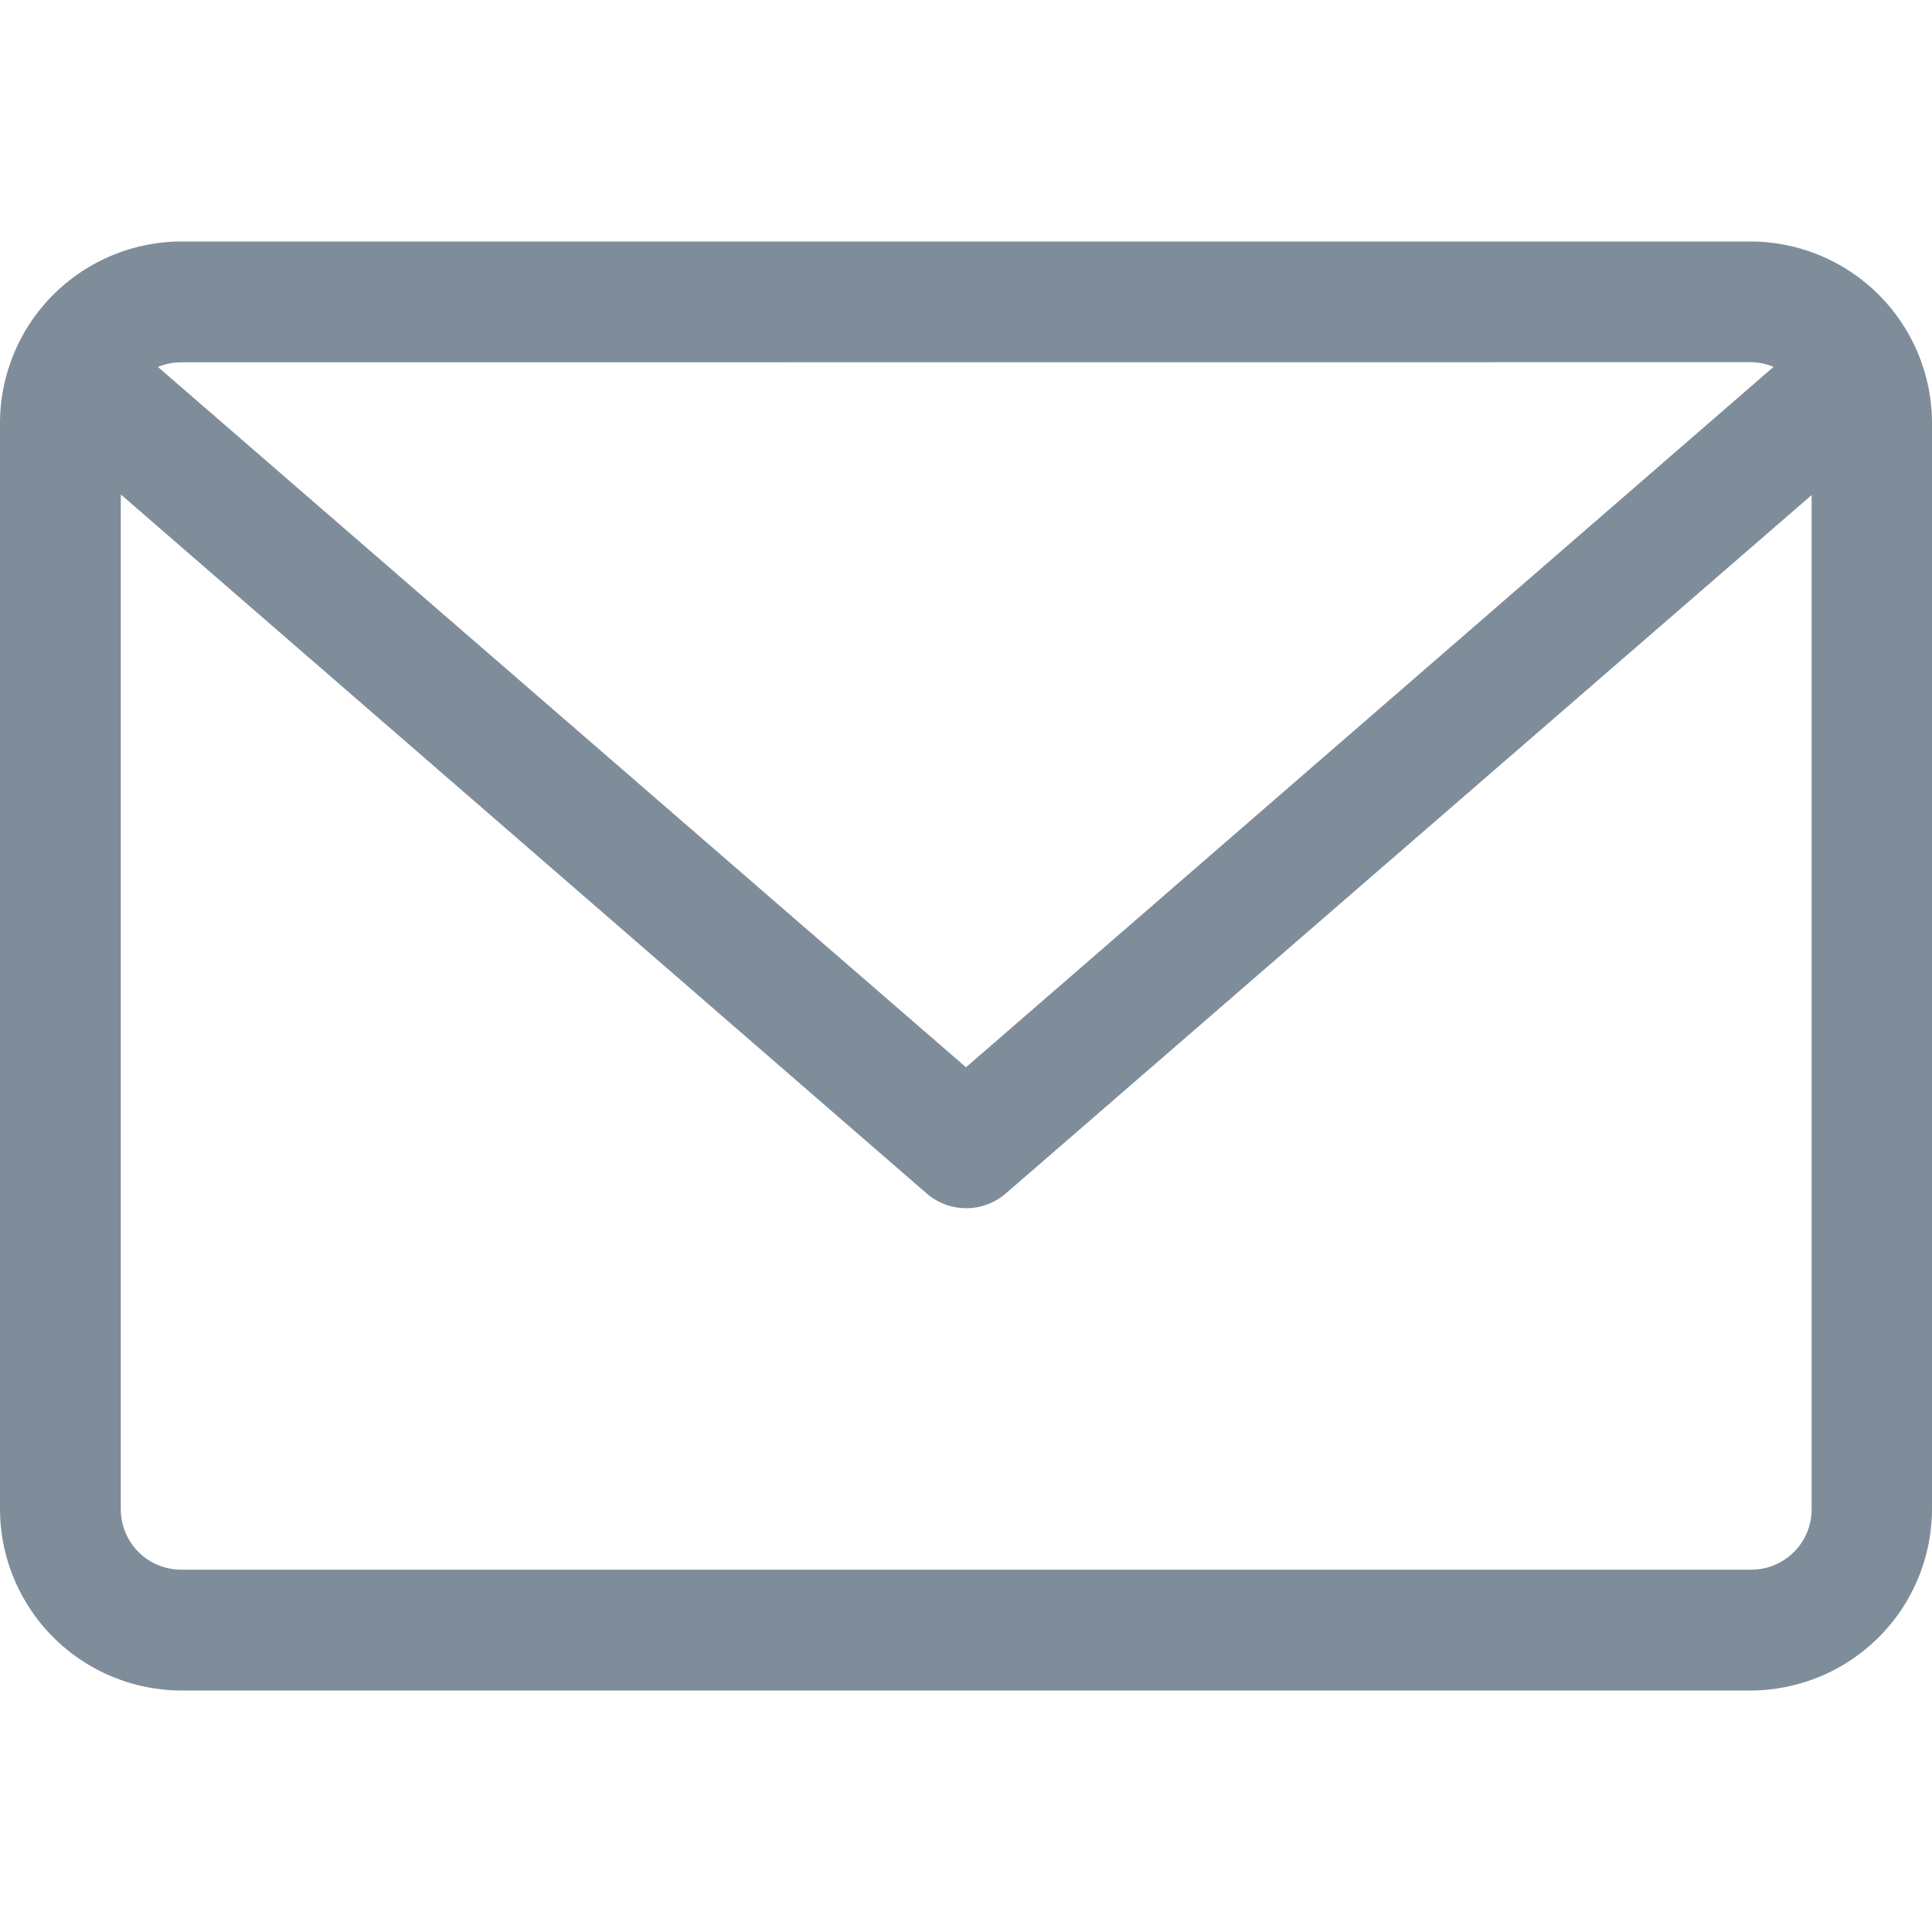 <svg xmlns="http://www.w3.org/2000/svg" xmlns:xlink="http://www.w3.org/1999/xlink" width="17" height="17" viewBox="0 0 17 17">
  <defs>
    <clipPath id="clip-path">
      <rect id="Rectangle_71" data-name="Rectangle 71" width="17" height="17" transform="translate(145 626)" fill="#7f8d9b" stroke="#707070" stroke-width="1"/>
    </clipPath>
  </defs>
  <g id="Mask_Group_32" data-name="Mask Group 32" transform="translate(-145 -626)" clip-path="url(#clip-path)">
    <path id="envelope" d="M15.406,2.125H1.594A1.6,1.6,0,0,0,0,3.719v9.562a1.6,1.6,0,0,0,1.594,1.594H15.406A1.6,1.6,0,0,0,17,13.281V3.719a1.6,1.6,0,0,0-1.594-1.594Zm0,1.062a.528.528,0,0,1,.2.041L8.5,9.391,1.39,3.229a.529.529,0,0,1,.2-.041Zm0,10.625H1.594a.532.532,0,0,1-.531-.531V4.351L8.152,10.5a.532.532,0,0,0,.7,0l7.089-6.144v8.93A.532.532,0,0,1,15.406,13.812Z" transform="translate(145 626)" fill="#7f8d9b"/>
  </g>
</svg>
